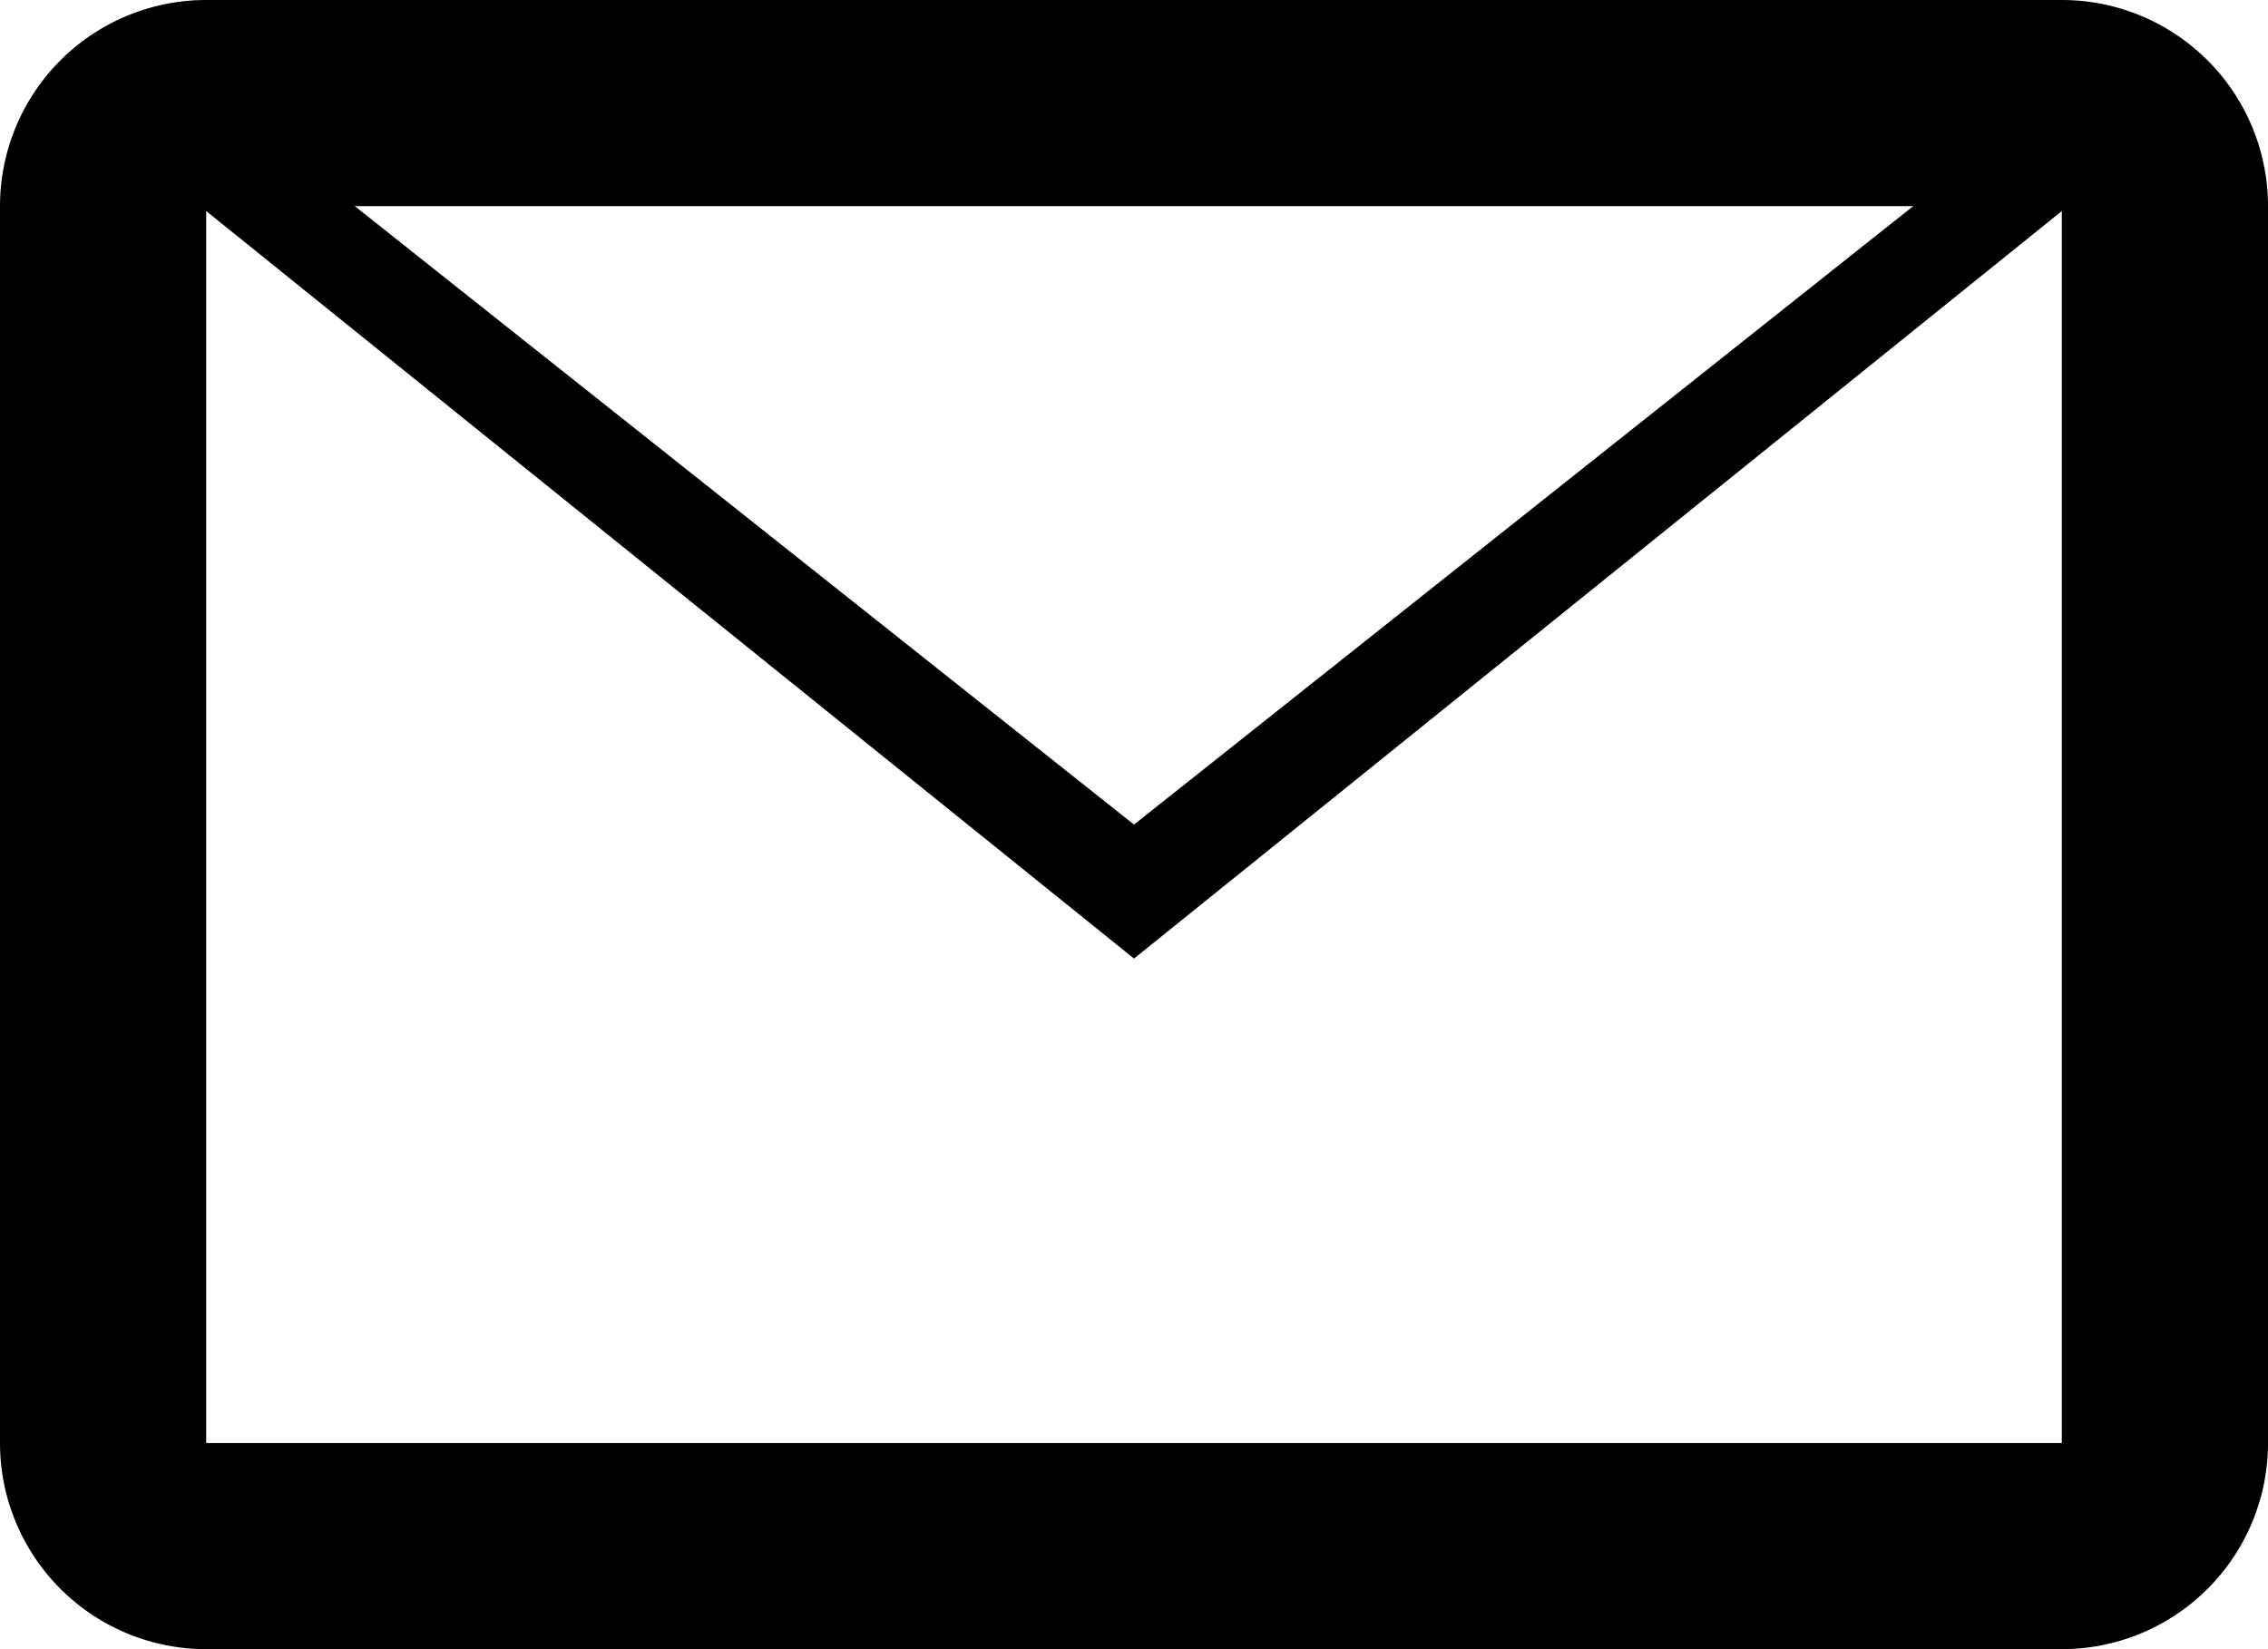 <svg xmlns="http://www.w3.org/2000/svg" viewBox="0 0 22 16">
  <g>
    <path class="a" d="M20,16H2a2,2,0,0,1-2-2V2A2,2,0,0,1,2,0H20a2,2,0,0,1,2,2V14A2,2,0,0,1,20,16ZM2,2V14H20V2Z"/>
    <polygon class="a" points="11 9.3 0.7 1 1.3 0.3 11 8 20.7 0.3 21.3 1 11 9.3"/>
  </g>
</svg>
